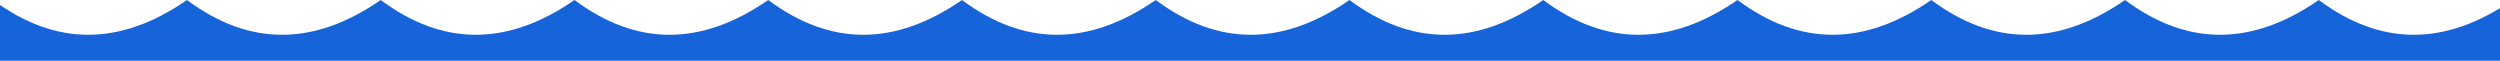 <?xml version="1.0" encoding="utf-8"?>
<!-- Generator: Adobe Illustrator 23.1.0, SVG Export Plug-In . SVG Version: 6.00 Build 0)  -->
<svg version="1.1" id="Слой_1" xmlns="http://www.w3.org/2000/svg" xmlns:xlink="http://www.w3.org/1999/xlink" x="0px" y="0px"
	 viewBox="0 0 1440 35" style="enable-background:new 0 0 1440 35;" xml:space="preserve">
<style type="text/css">
	.st0{fill-rule:evenodd;clip-rule:evenodd;fill:url(#SVGID_1_);}
</style>
<linearGradient id="SVGID_1_" gradientUnits="userSpaceOnUse" x1="1111.665" y1="208" x2="1111.665" y2="1.642" gradientTransform="matrix(1 0 0 -1 0 208)">
	<stop  offset="0" style="stop-color:#1663D8"/>
	<stop  offset="1" style="stop-color:#1D70EE"/>
</linearGradient>
<path class="st0" d="M-4,0v24.9v0.8v180.7h2193.1V43.5c12.6-3,25.4-8.9,38.3-17.8V0c-38.6,26.7-75.8,26.7-111.6,0
	c-38.2,26.4-75.1,26.7-110.6,0.7V0c-0.2,0.1-0.3,0.2-0.5,0.4c-0.2-0.1-0.3-0.2-0.5-0.4c-19.1,13.2-37.9,19.9-56.3,20
	c-18.4-0.1-36.5-6.8-54.3-20c-0.2,0.1-0.3,0.2-0.5,0.4c-0.1-0.1-0.3-0.2-0.5-0.4c-19.1,13.2-37.9,19.9-56.3,20
	c-18.4-0.1-36.5-6.8-54.3-20c-0.2,0.1-0.3,0.2-0.5,0.4c-0.2-0.1-0.3-0.2-0.5-0.4c-19.1,13.2-37.9,19.9-56.3,20
	c-18.4-0.1-36.5-6.8-54.3-20c-0.2,0.1-0.3,0.2-0.5,0.4c-0.2-0.1-0.3-0.2-0.5-0.4c-19.1,13.2-37.9,19.9-56.3,20
	c-18.4-0.1-36.5-6.8-54.3-20c-0.2,0.1-0.3,0.2-0.5,0.4c-0.2-0.1-0.3-0.2-0.5-0.4v0.7c-38.2,26-75.1,25.8-110.6-0.7
	c-38.6,26.7-75.8,26.7-111.6,0c-38.6,26.7-75.8,26.7-111.6,0c-38.6,26.7-75.8,26.7-111.6,0c-38.6,26.7-75.8,26.7-111.6,0
	C962,26.7,924.8,26.7,888.9,0c-38.6,26.7-75.8,26.7-111.6,0c-38.6,26.7-75.8,26.7-111.6,0c-38.6,26.7-75.8,26.7-111.6,0
	c-38.6,26.7-75.8,26.7-111.6,0c-38.6,26.7-75.8,26.7-111.6,0c-38.6,26.7-75.8,26.7-111.6,0c-38.6,26.7-75.8,26.7-111.6,0
	C69,26.7,31.9,26.7-4,0z"/>
</svg>

